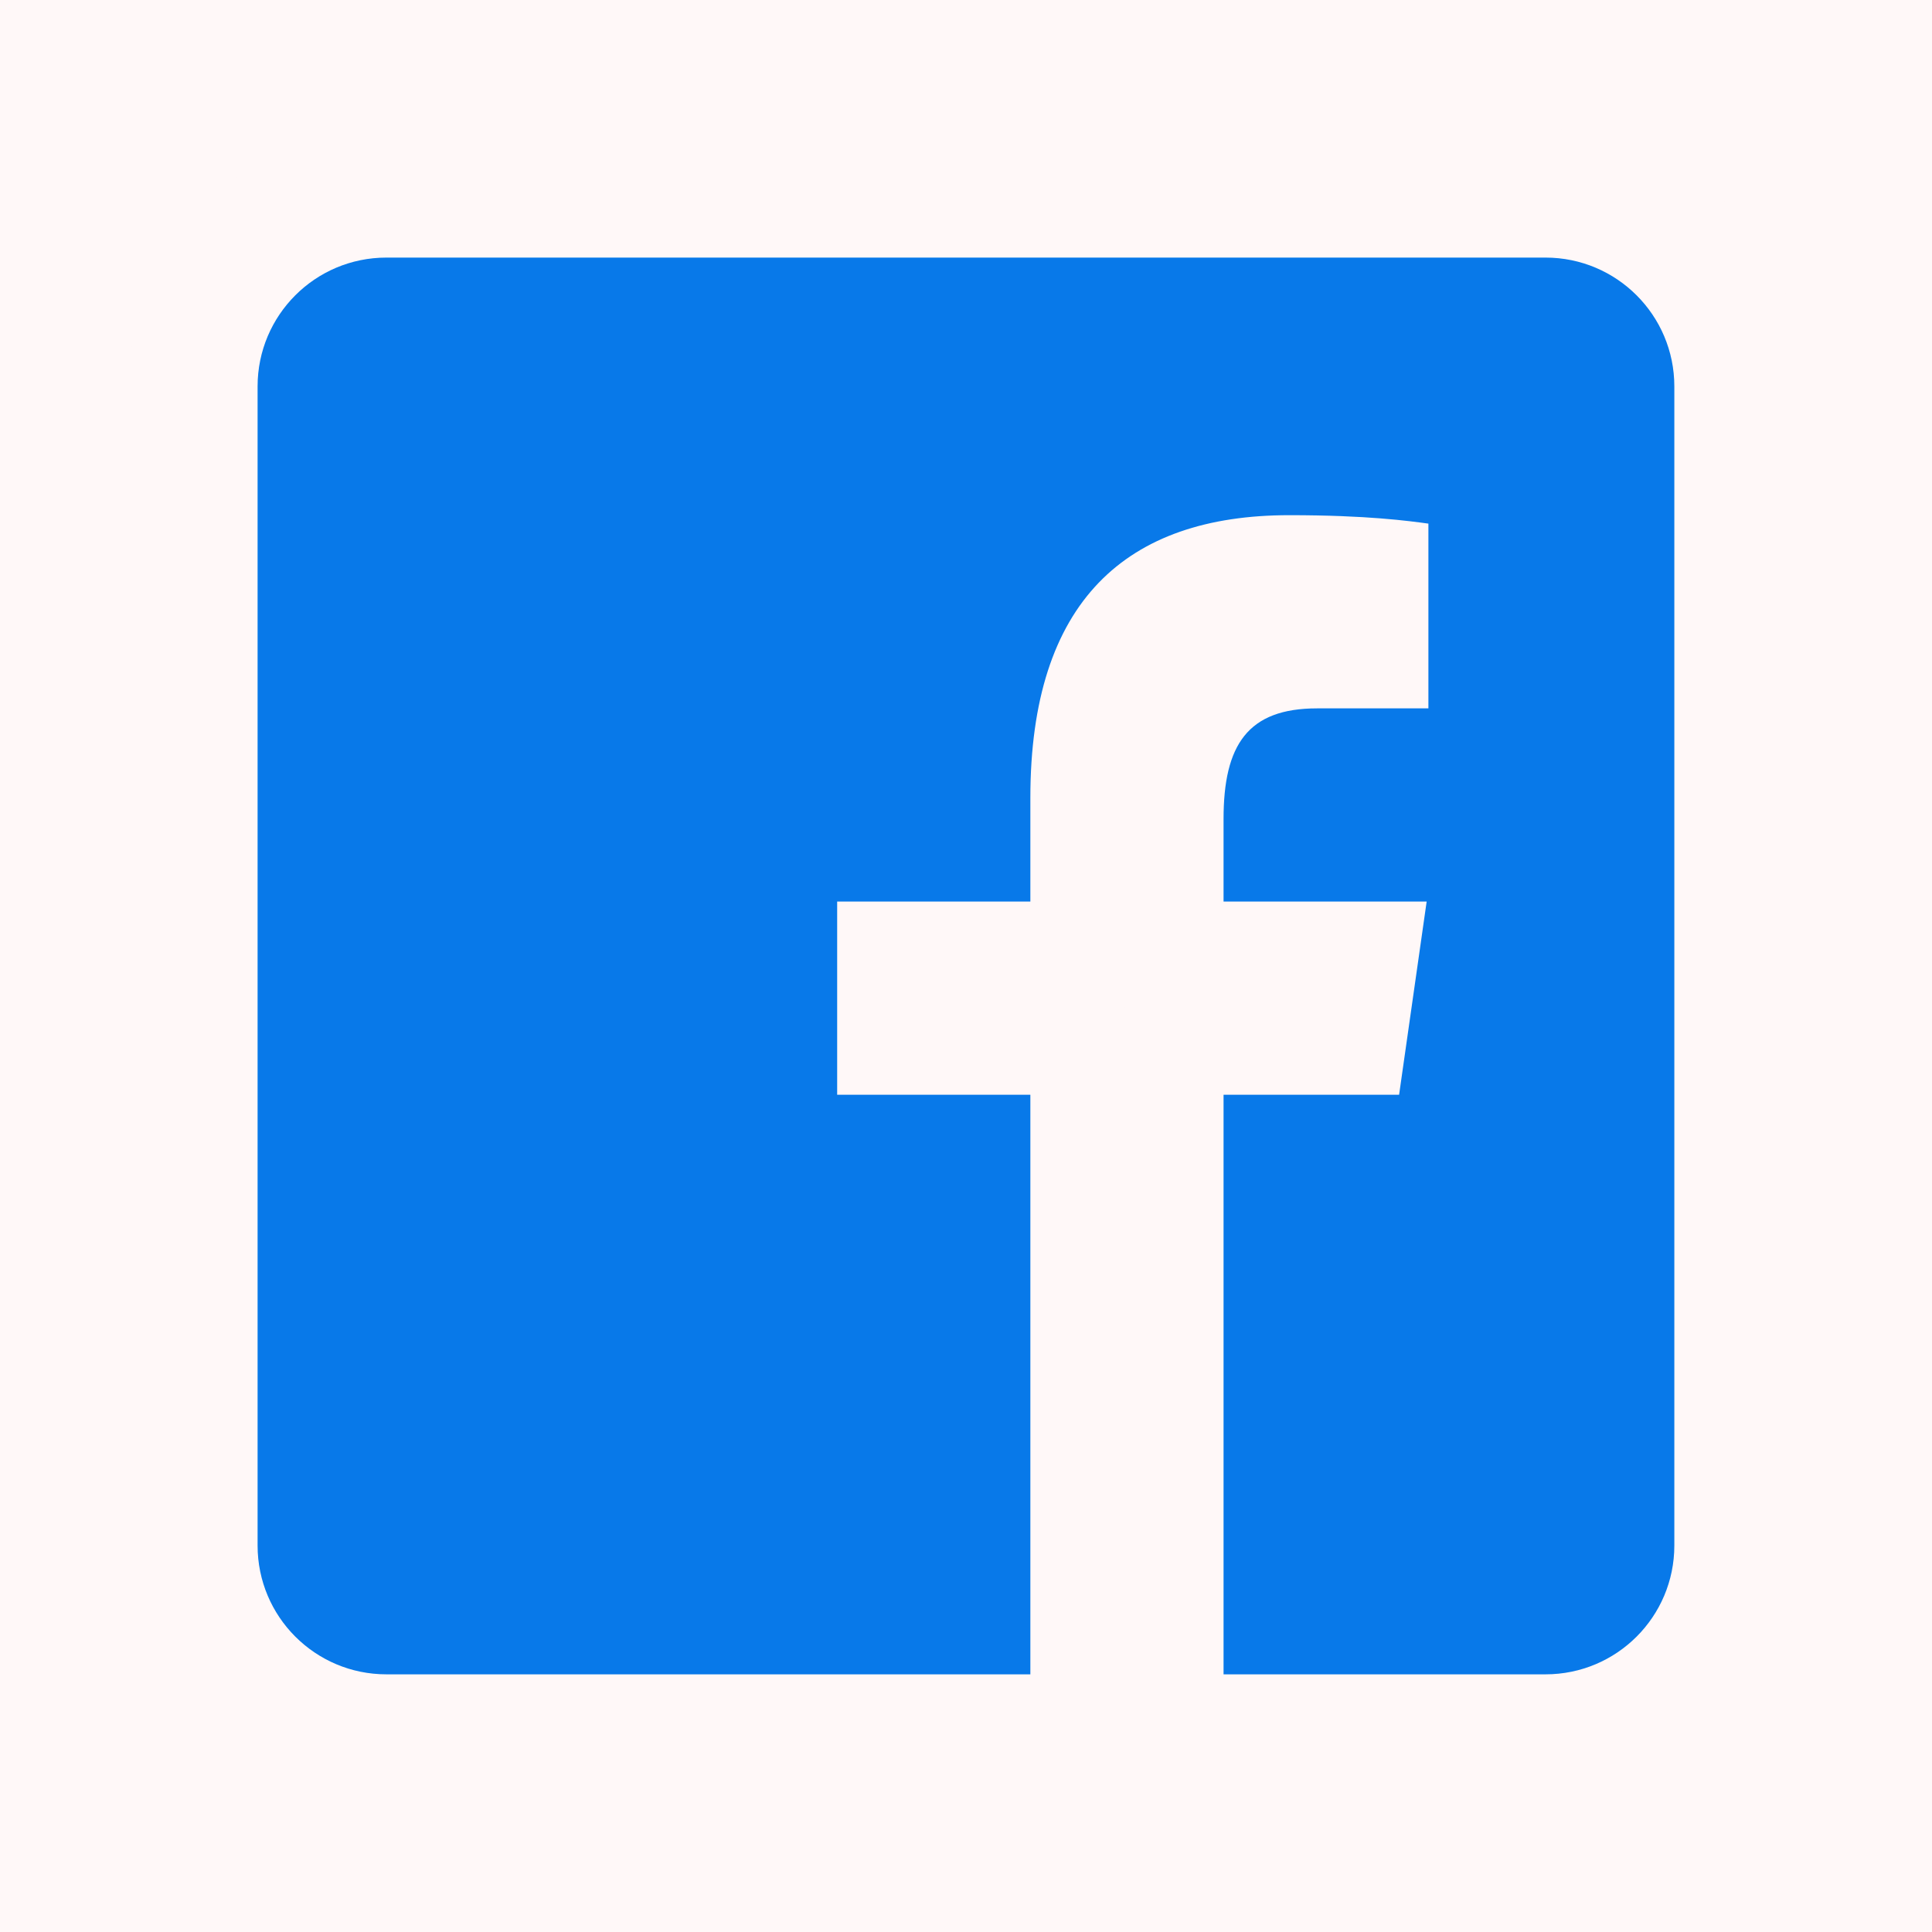 <svg xmlns="http://www.w3.org/2000/svg" xmlns:xlink="http://www.w3.org/1999/xlink" viewBox="0,0,256,256" width="60px" height="60px" fill-rule="nonzero"><g fill="#fff8f8" fill-rule="nonzero" stroke="none" stroke-width="1" stroke-linecap="butt" stroke-linejoin="miter" stroke-miterlimit="10" stroke-dasharray="" stroke-dashoffset="0" font-family="none" font-weight="none" font-size="none" text-anchor="none" style="mix-blend-mode: normal"><path d="M0,256v-256h256v256z" id="bgRectangle"></path></g><g fill="none" fill-rule="nonzero" stroke="none" stroke-width="none" stroke-linecap="butt" stroke-linejoin="none" stroke-miterlimit="10" stroke-dasharray="" stroke-dashoffset="0" font-family="none" font-weight="none" font-size="none" text-anchor="none" style="mix-blend-mode: normal"><path transform="scale(8.533,8.533)" d="M26,6v18c0,1.105 -0.895,2 -2,2h-5v-9h2.726l0.428,-3h-3.154v-1.282c0,-1.15 0.376,-1.718 1.452,-1.718h1.729v-2.869c-0.304,-0.041 -0.946,-0.131 -2.16,-0.131c-2.535,0 -4.021,1.339 -4.021,4.389v1.611h-3v3h3v9h-10c-1.105,0 -2,-0.895 -2,-2v-18c0,-1.105 0.895,-2 2,-2h18c1.104,0 2,0.895 2,2z" id="strokeMainSVG" fill="#fff8f8" stroke="#fff8f8" stroke-width="4" stroke-linejoin="round"></path><g transform="scale(8.533,8.533)" fill="#0879e9" stroke="none" stroke-width="1" stroke-linejoin="miter"><path d="M24,4h-18c-1.105,0 -2,0.895 -2,2v18c0,1.105 0.895,2 2,2h10v-9h-3v-3h3v-1.611c0,-3.05 1.486,-4.389 4.021,-4.389c1.214,0 1.856,0.09 2.16,0.131v2.869h-1.729c-1.076,0 -1.452,0.568 -1.452,1.718v1.282h3.154l-0.428,3h-2.726v9h5c1.105,0 2,-0.895 2,-2v-18c0,-1.105 -0.896,-2 -2,-2z"></path></g></g></svg>
